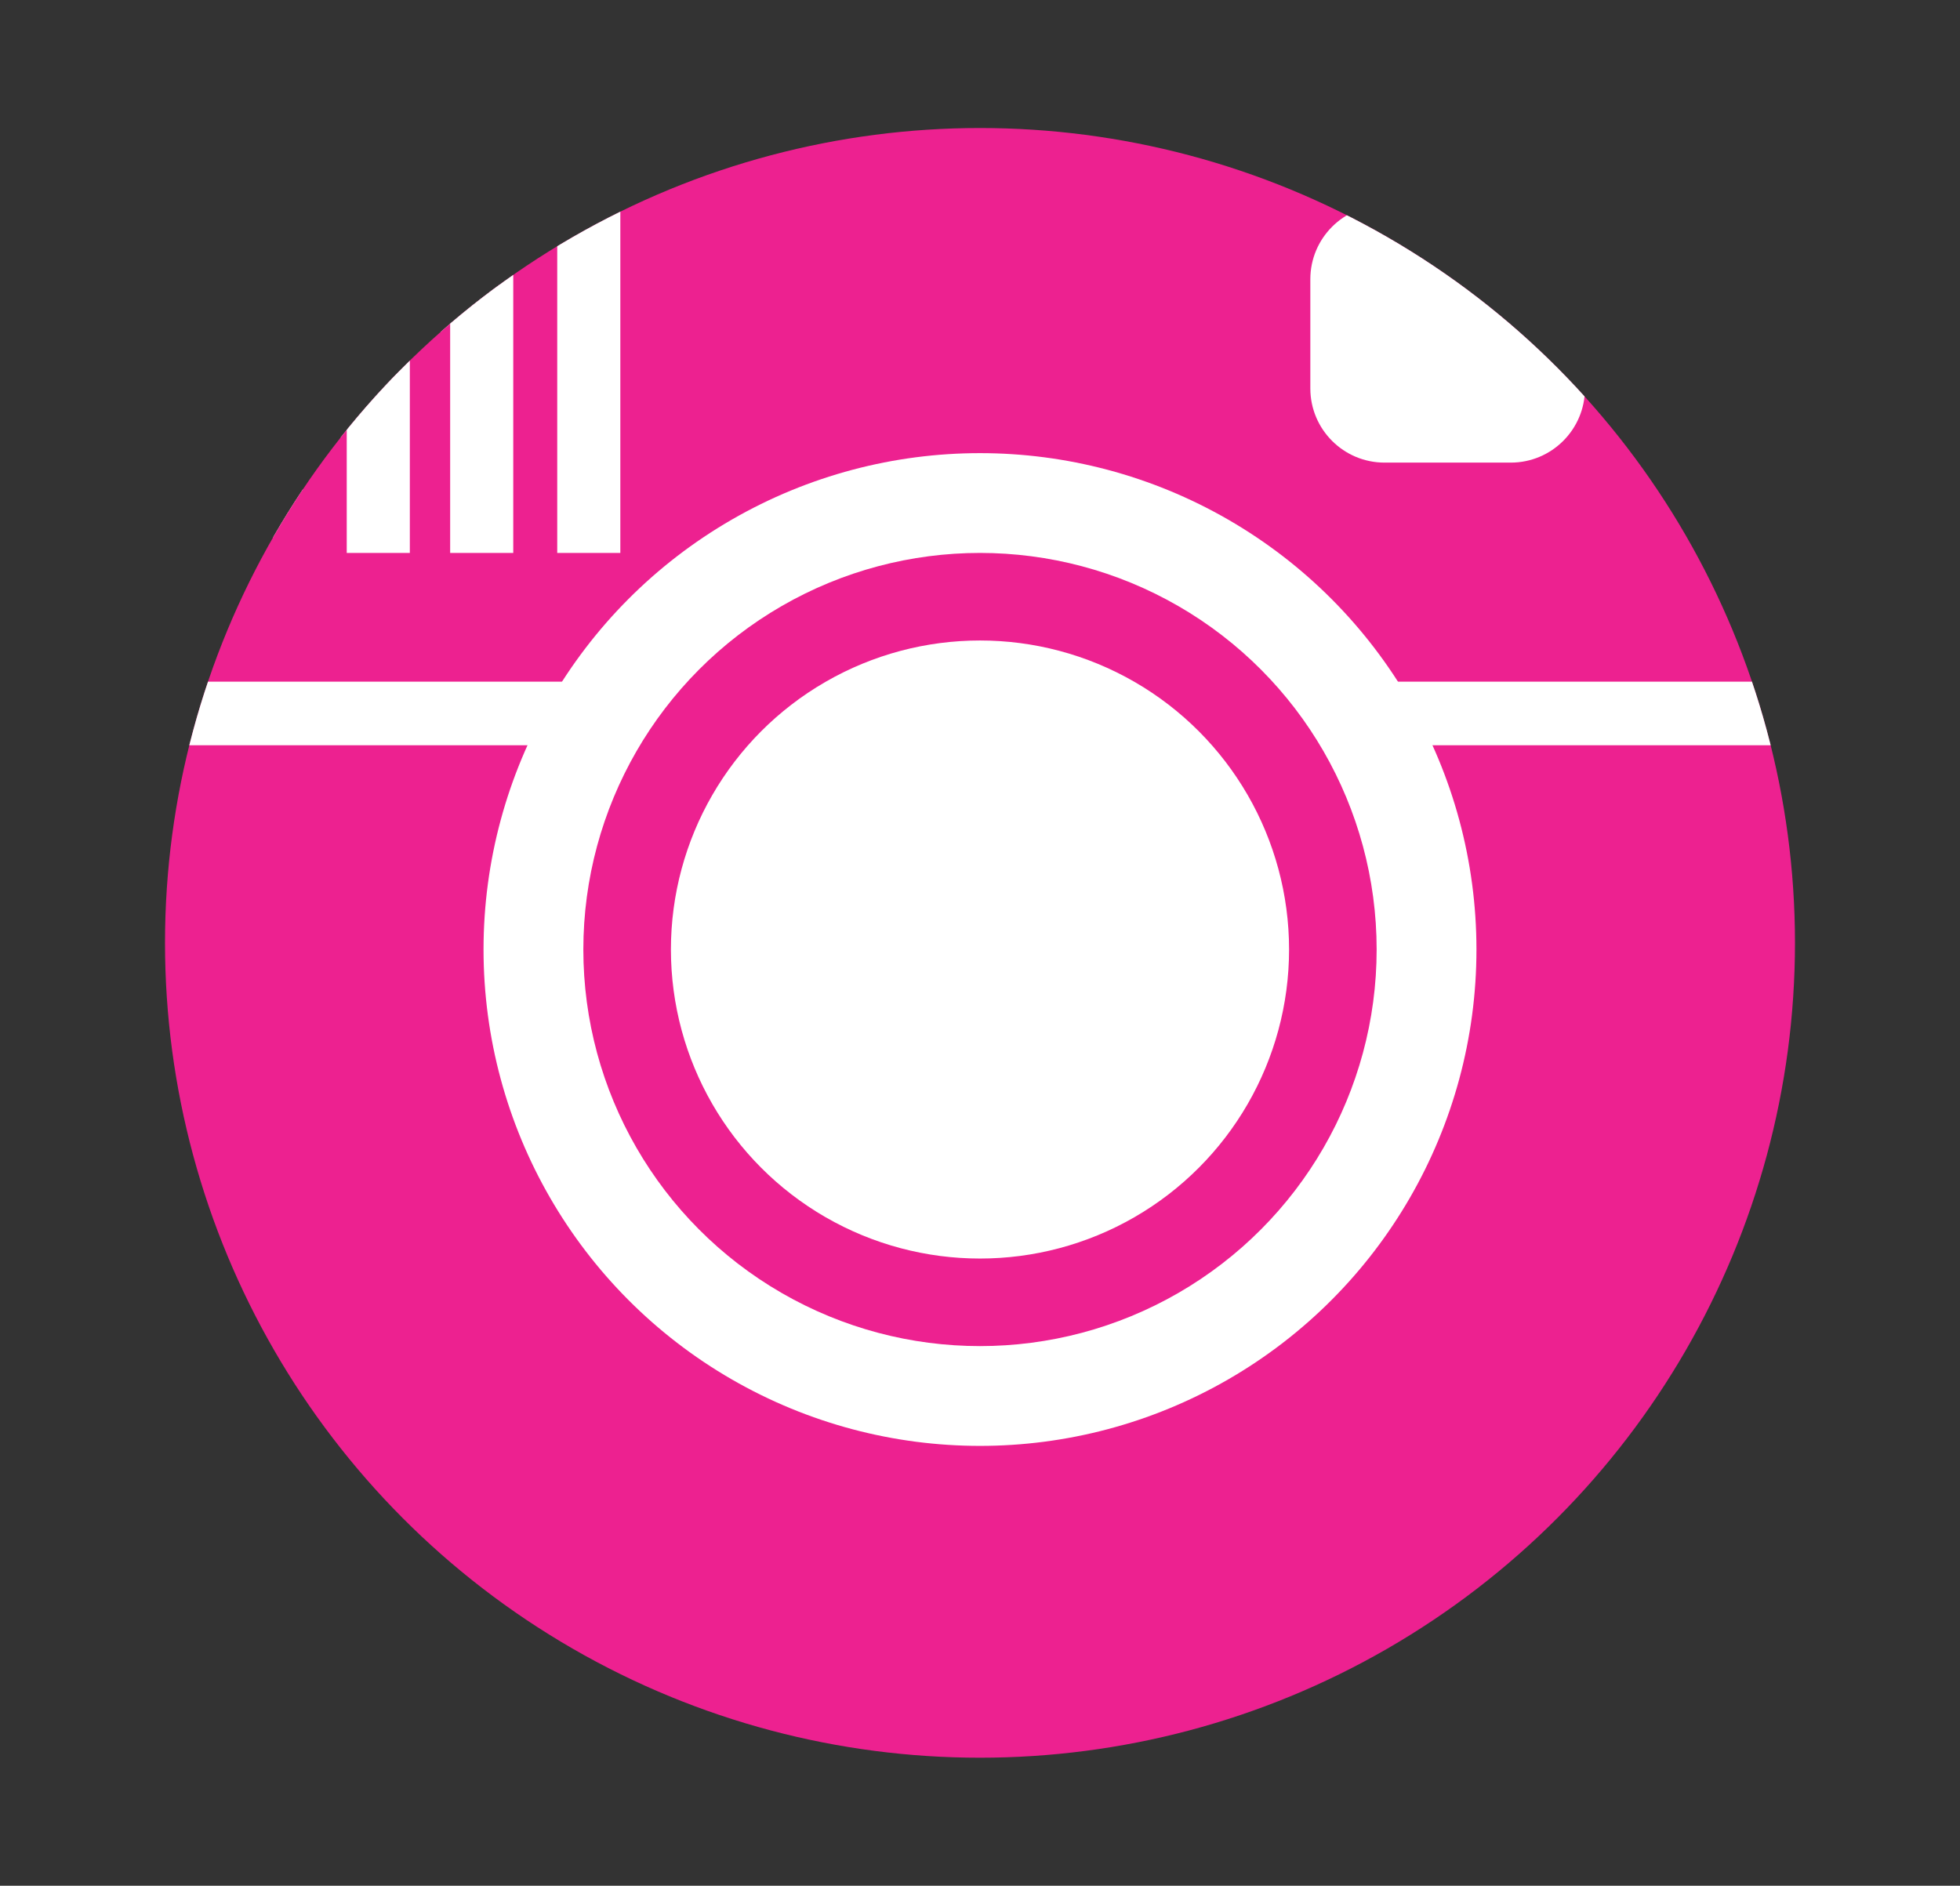 <?xml version="1.0" encoding="utf-8"?>
<!-- Generator: Adobe Illustrator 17.0.0, SVG Export Plug-In . SVG Version: 6.00 Build 0)  -->
<!DOCTYPE svg PUBLIC "-//W3C//DTD SVG 1.1//EN" "http://www.w3.org/Graphics/SVG/1.1/DTD/svg11.dtd">
<svg version="1.1" id="Layer_1" xmlns="http://www.w3.org/2000/svg" xmlns:xlink="http://www.w3.org/1999/xlink" x="0px" y="0px"
	 width="127.977px" height="123.147px" viewBox="0 0 127.977 123.147" enable-background="new 0 0 127.977 123.147"
	 xml:space="preserve">
<rect x="0" y="0" width="127.977" height="123.147" fill="#333333" stroke="none"/>
<g>
	<defs>
		<circle id="SVGID_1_" cx="63.988" cy="61.574" r="53.214"/>
	</defs>
	<clipPath id="SVGID_2_">
		<use xlink:href="#SVGID_1_"  overflow="visible"/>
	</clipPath>
	
		<line clip-path="url(#SVGID_2_)" fill="none" stroke="#FFFFFF" stroke-width="3.85" stroke-miterlimit="10" x1="17.87" y1="8.359" x2="17.87" y2="35.104"/>
	
		<line clip-path="url(#SVGID_2_)" fill="none" stroke="#FFFFFF" stroke-width="3.85" stroke-miterlimit="10" x1="24.18" y1="8.359" x2="24.18" y2="35.104"/>
	
		<line clip-path="url(#SVGID_2_)" fill="none" stroke="#FFFFFF" stroke-width="3.85" stroke-miterlimit="10" x1="30.713" y1="8.359" x2="30.713" y2="35.104"/>
	<circle clip-path="url(#SVGID_2_)" fill="#ED2190" cx="63.988" cy="62.008" r="53.82"/>
	
		<line clip-path="url(#SVGID_2_)" fill="none" stroke="#FFFFFF" stroke-width="4.154" stroke-miterlimit="10" x1="0.519" y1="46.593" x2="132.556" y2="46.593"/>
	<circle clip-path="url(#SVGID_2_)" fill="#FFFFFF" cx="63.988" cy="62.008" r="32.416"/>
	<circle clip-path="url(#SVGID_2_)" fill="#ED2190" cx="63.988" cy="62.008" r="25.899"/>
	<circle clip-path="url(#SVGID_2_)" fill="#FFFFFF" cx="63.988" cy="62.008" r="20.181"/>
	
		<line clip-path="url(#SVGID_2_)" fill="none" stroke="#FFFFFF" stroke-width="4.12" stroke-miterlimit="10" x1="24.7" y1="7.49" x2="24.7" y2="36.11"/>
	
		<line clip-path="url(#SVGID_2_)" fill="none" stroke="#FFFFFF" stroke-width="4.12" stroke-miterlimit="10" x1="31.453" y1="7.49" x2="31.453" y2="36.11"/>
	
		<line clip-path="url(#SVGID_2_)" fill="none" stroke="#FFFFFF" stroke-width="4.12" stroke-miterlimit="10" x1="38.444" y1="7.49" x2="38.444" y2="36.11"/>
	<path clip-path="url(#SVGID_2_)" fill="#FFFFFF" d="M103.49,25.364c0,2.677-2.17,4.847-4.847,4.847h-8.239
		c-2.677,0-4.847-2.17-4.847-4.847v-7.128c0-2.677,2.17-4.847,4.847-4.847h8.239c2.677,0,4.847,2.17,4.847,4.847V25.364z"/>
	<circle clip-path="url(#SVGID_2_)" fill="none" cx="63.988" cy="62.008" r="53.82"/>
</g>
</svg>
